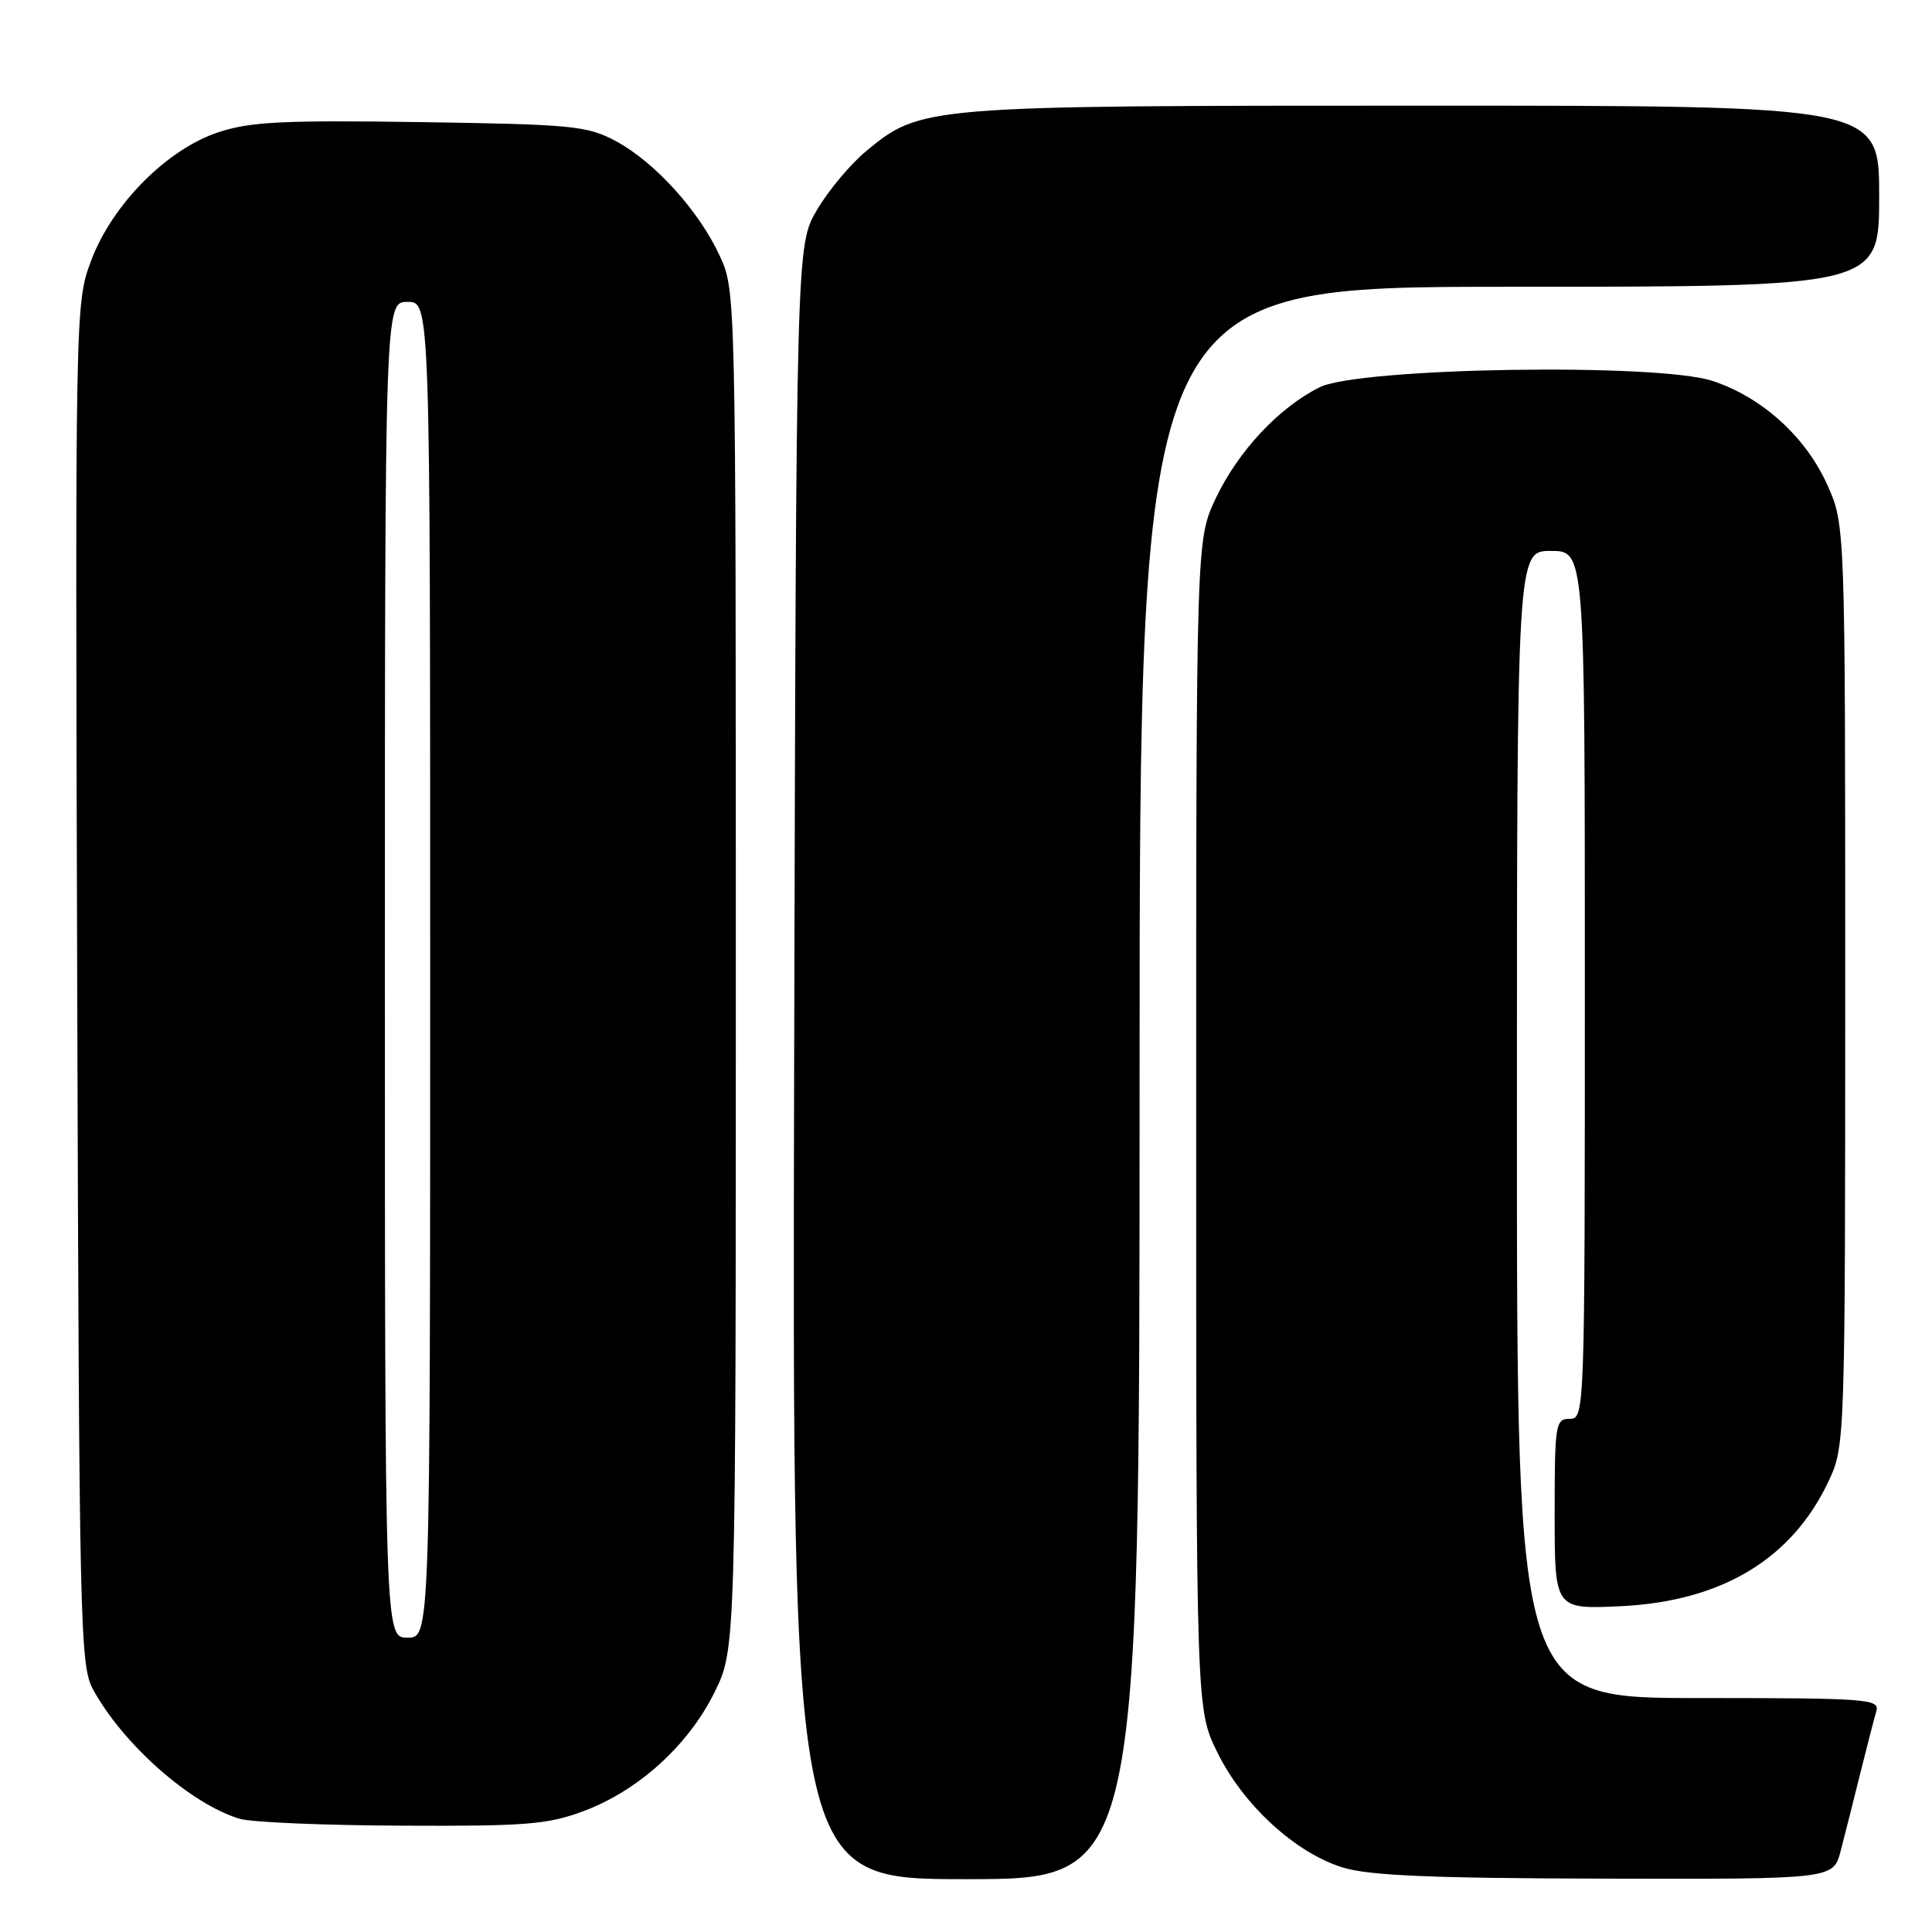<?xml version="1.0" encoding="UTF-8" standalone="no"?>
<!DOCTYPE svg PUBLIC "-//W3C//DTD SVG 1.1//EN" "http://www.w3.org/Graphics/SVG/1.1/DTD/svg11.dtd" >
<svg xmlns="http://www.w3.org/2000/svg" xmlns:xlink="http://www.w3.org/1999/xlink" version="1.1" viewBox="0 0 256 256">
 <g >
 <path fill="currentColor"
d=" M 151.00 143.50 C 151.00 38.00 151.00 38.00 200.00 38.00 C 249.00 38.00 249.00 38.00 249.00 26.00 C 249.00 14.00 249.00 14.00 188.68 14.00 C 122.35 14.00 122.03 14.03 114.75 20.04 C 112.69 21.75 109.76 25.25 108.25 27.82 C 105.50 32.50 105.50 32.50 105.23 140.75 C 104.97 249.00 104.97 249.00 127.98 249.00 C 151.00 249.00 151.00 249.00 151.00 143.50 Z  M 243.90 245.25 C 244.44 243.19 245.60 238.57 246.49 235.00 C 247.38 231.43 248.34 227.71 248.62 226.75 C 249.10 225.12 247.52 225.00 225.07 225.00 C 201.00 225.00 201.00 225.00 201.00 149.00 C 201.00 73.00 201.00 73.00 205.50 73.00 C 210.00 73.00 210.00 73.00 210.00 130.50 C 210.00 187.33 209.98 188.00 208.00 188.00 C 206.11 188.00 206.00 188.67 206.00 200.62 C 206.00 213.24 206.00 213.24 214.76 212.83 C 228.22 212.18 237.55 206.52 242.39 196.07 C 244.46 191.58 244.50 190.49 244.50 130.50 C 244.50 69.50 244.50 69.50 242.11 64.21 C 239.24 57.86 233.49 52.65 226.94 50.48 C 219.68 48.07 180.10 48.70 174.85 51.32 C 169.48 53.99 164.08 59.76 161.11 66.00 C 158.50 71.50 158.50 71.50 158.50 149.00 C 158.50 226.50 158.50 226.50 161.31 232.21 C 164.71 239.15 171.65 245.52 177.91 247.45 C 181.41 248.53 189.66 248.88 212.71 248.93 C 242.92 249.00 242.92 249.00 243.90 245.25 Z  M 77.36 239.97 C 84.62 237.25 91.25 231.22 94.69 224.21 C 97.50 218.50 97.50 218.50 97.50 128.50 C 97.50 38.68 97.50 38.49 95.36 33.88 C 92.61 27.92 86.73 21.44 81.57 18.68 C 77.81 16.67 75.84 16.48 55.72 16.18 C 37.46 15.91 33.13 16.13 28.92 17.53 C 22.10 19.79 14.85 27.11 12.07 34.55 C 9.97 40.15 9.96 40.78 10.23 130.34 C 10.49 215.61 10.60 220.68 12.33 223.86 C 16.31 231.15 25.26 239.04 31.76 241.00 C 33.27 241.46 42.92 241.87 53.21 241.91 C 69.71 241.99 72.57 241.76 77.36 239.97 Z  M 51.00 128.50 C 51.00 40.00 51.00 40.00 54.00 40.00 C 57.00 40.00 57.00 40.00 57.00 128.50 C 57.00 217.00 57.00 217.00 54.00 217.00 C 51.00 217.00 51.00 217.00 51.00 128.50 Z "/>
</g>
</svg>